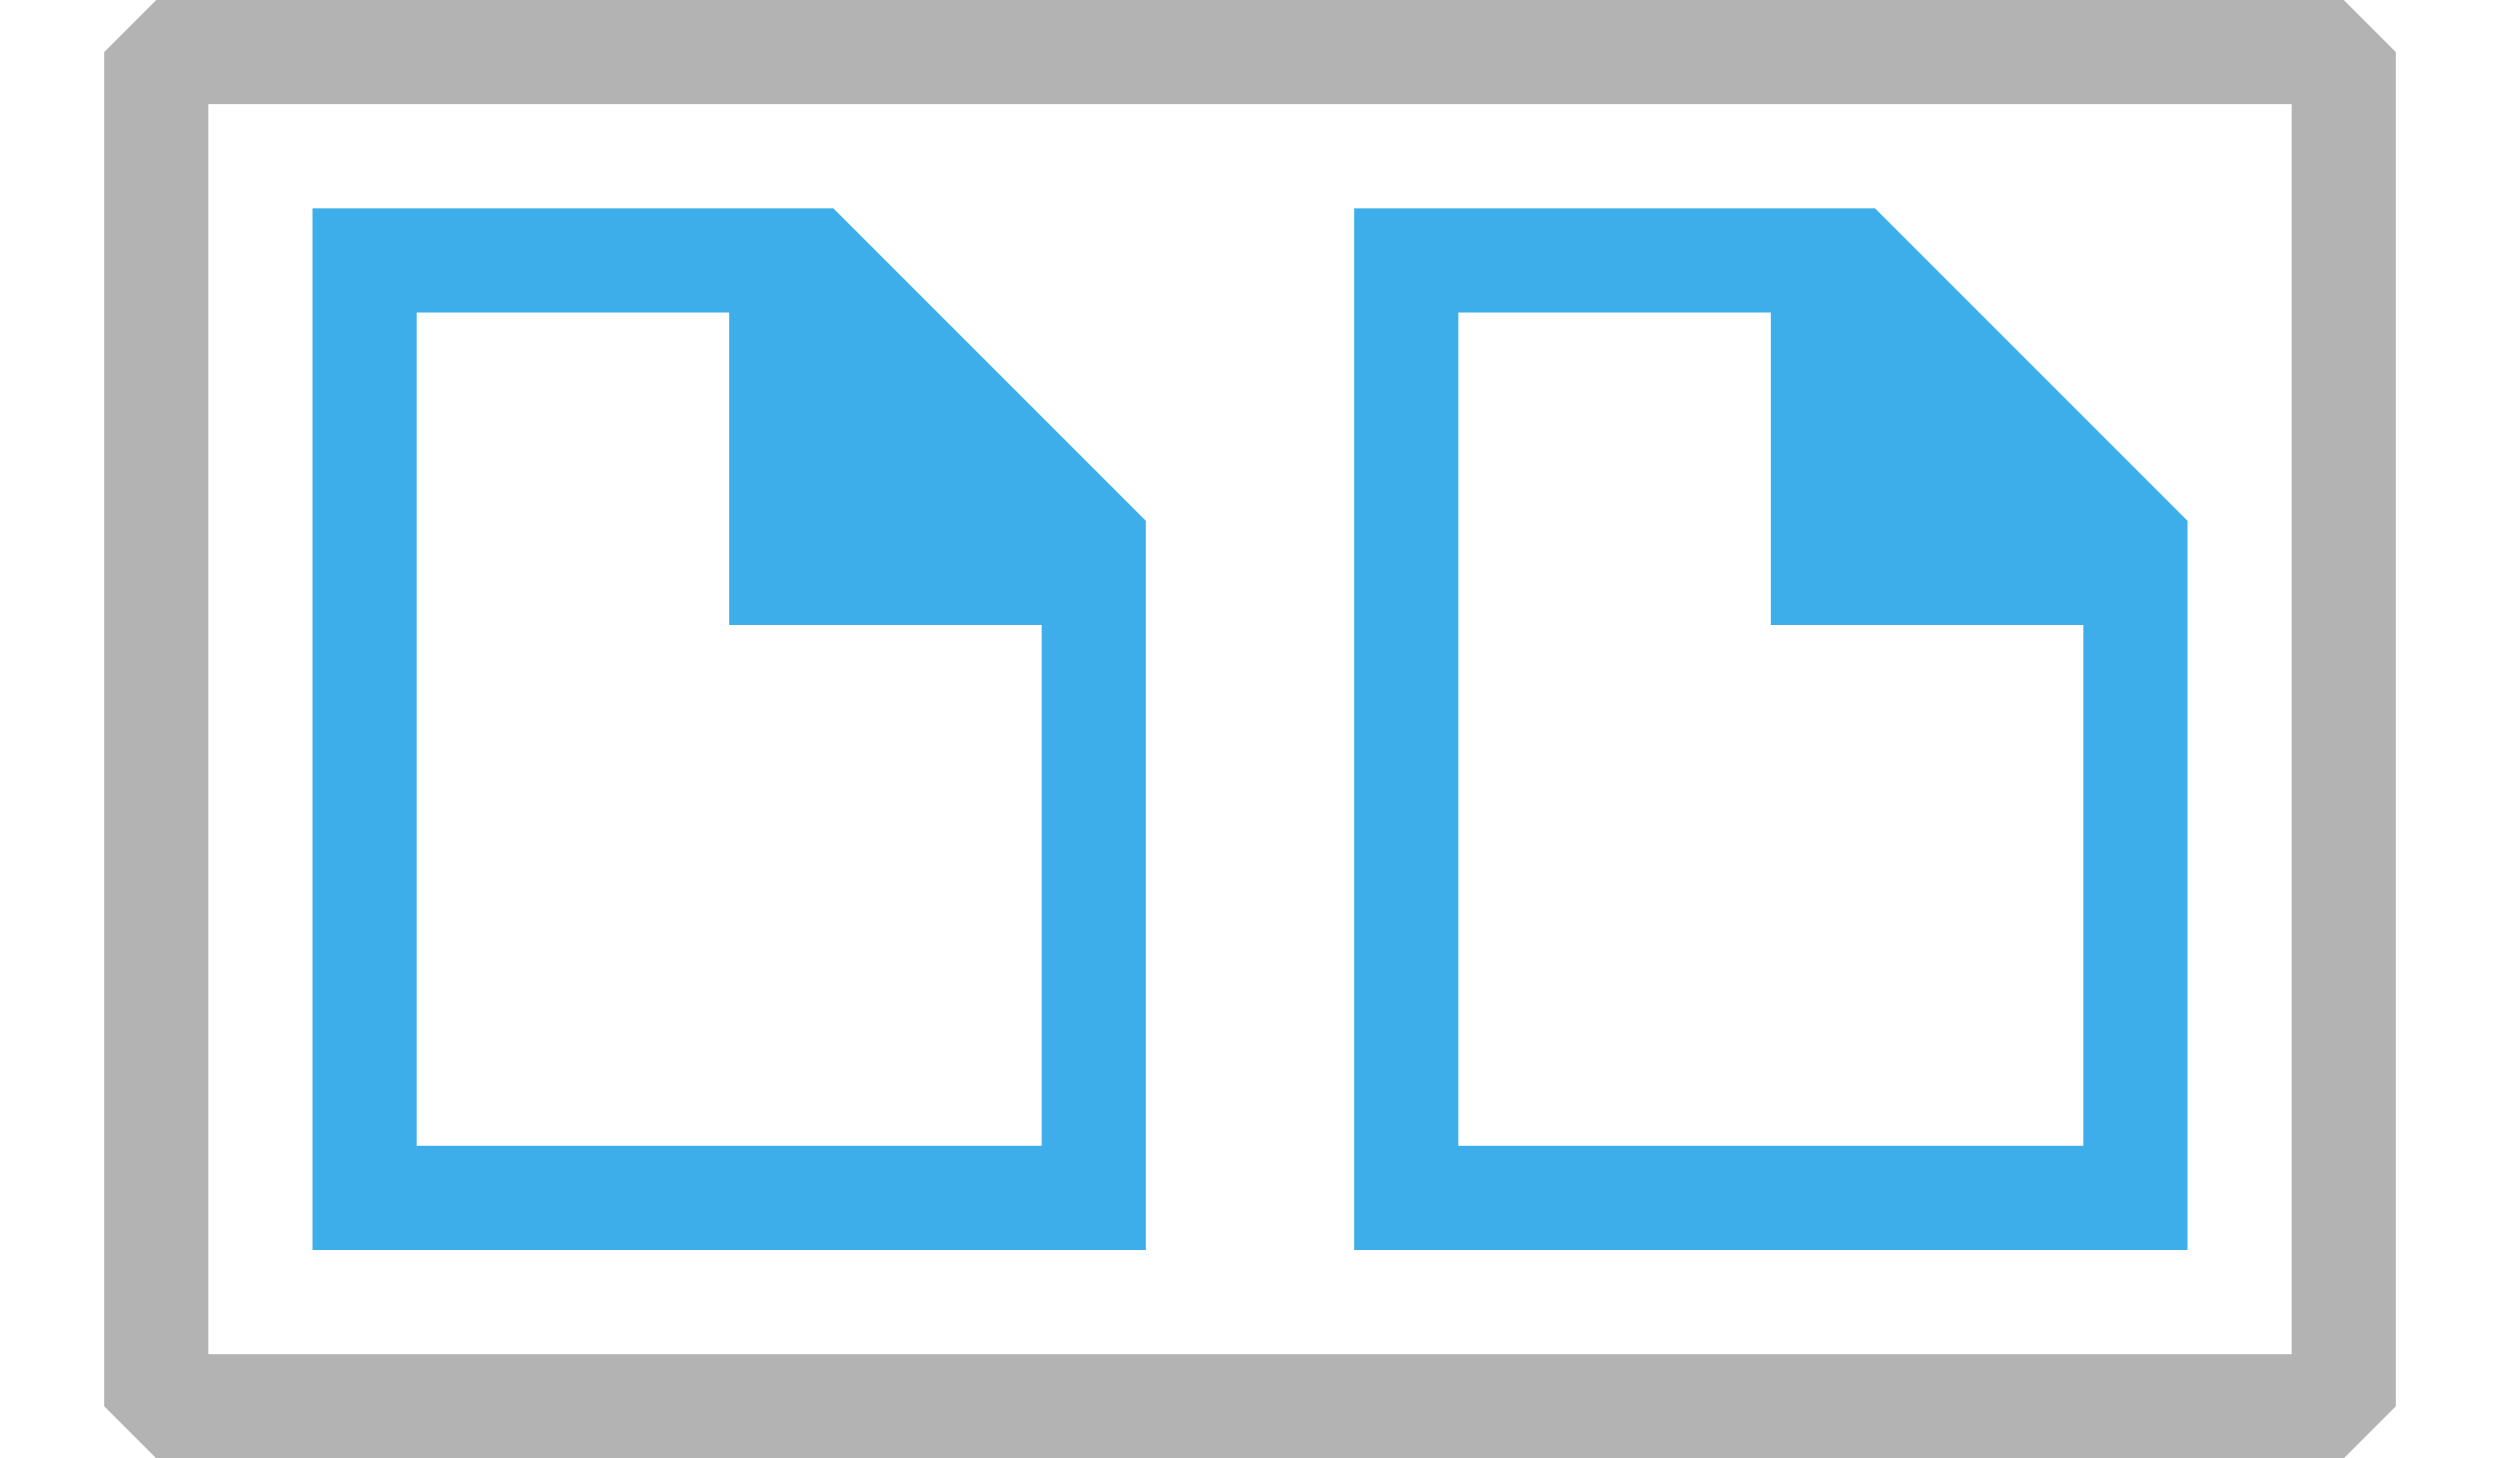 <?xml version="1.0" encoding="UTF-8" standalone="no"?>
<svg
   viewBox="0 0 24 14"
   version="1.1"
   id="svg290"
   sodipodi:docname="twopages_a_10x24.svg"
   width="24"
   height="14"
   inkscape:export-filename="twopages_a_10x24.png"
   inkscape:export-xdpi="90"
   inkscape:export-ydpi="90"
   inkscape:version="1.2.2 (b0a8486541, 2022-12-01)"
   xmlns:inkscape="http://www.inkscape.org/namespaces/inkscape"
   xmlns:sodipodi="http://sodipodi.sourceforge.net/DTD/sodipodi-0.dtd"
   xmlns="http://www.w3.org/2000/svg"
   xmlns:svg="http://www.w3.org/2000/svg">
  <defs
     id="defs294" />
  <sodipodi:namedview
     id="namedview292"
     pagecolor="#505050"
     bordercolor="#ffffff"
     borderopacity="1"
     inkscape:showpageshadow="0"
     inkscape:pageopacity="0"
     inkscape:pagecheckerboard="1"
     inkscape:deskcolor="#505050"
     showgrid="false"
     inkscape:zoom="23.6"
     inkscape:cx="12.118644"
     inkscape:cy="5.1483051"
     inkscape:window-width="1357"
     inkscape:window-height="715"
     inkscape:window-x="1122"
     inkscape:window-y="428"
     inkscape:window-maximized="0"
     inkscape:current-layer="svg290" />
  <path
     d="m 3,2 v 10 h 1 6 1 V 11 6 5 L 8,2 H 7 4 Z m 10,0 v 10 h 1 6 1 V 11 6 5 L 18,2 H 17 14 Z M 4,3 h 3 v 2 1 h 1 2 v 5 H 4 Z m 10,0 h 3 v 2 1 h 1 2 v 5 h -6 z"
     fill="#3daee9"
     id="path288" />
  <rect
     style="fill:none;stroke:#b3b3b3;stroke-width:1;stroke-linecap:round;stroke-linejoin:bevel;stroke-opacity:1;paint-order:markers stroke fill"
     id="rect2589"
     width="21"
     height="13"
     x="1.5"
     y="0.5" />
</svg>
